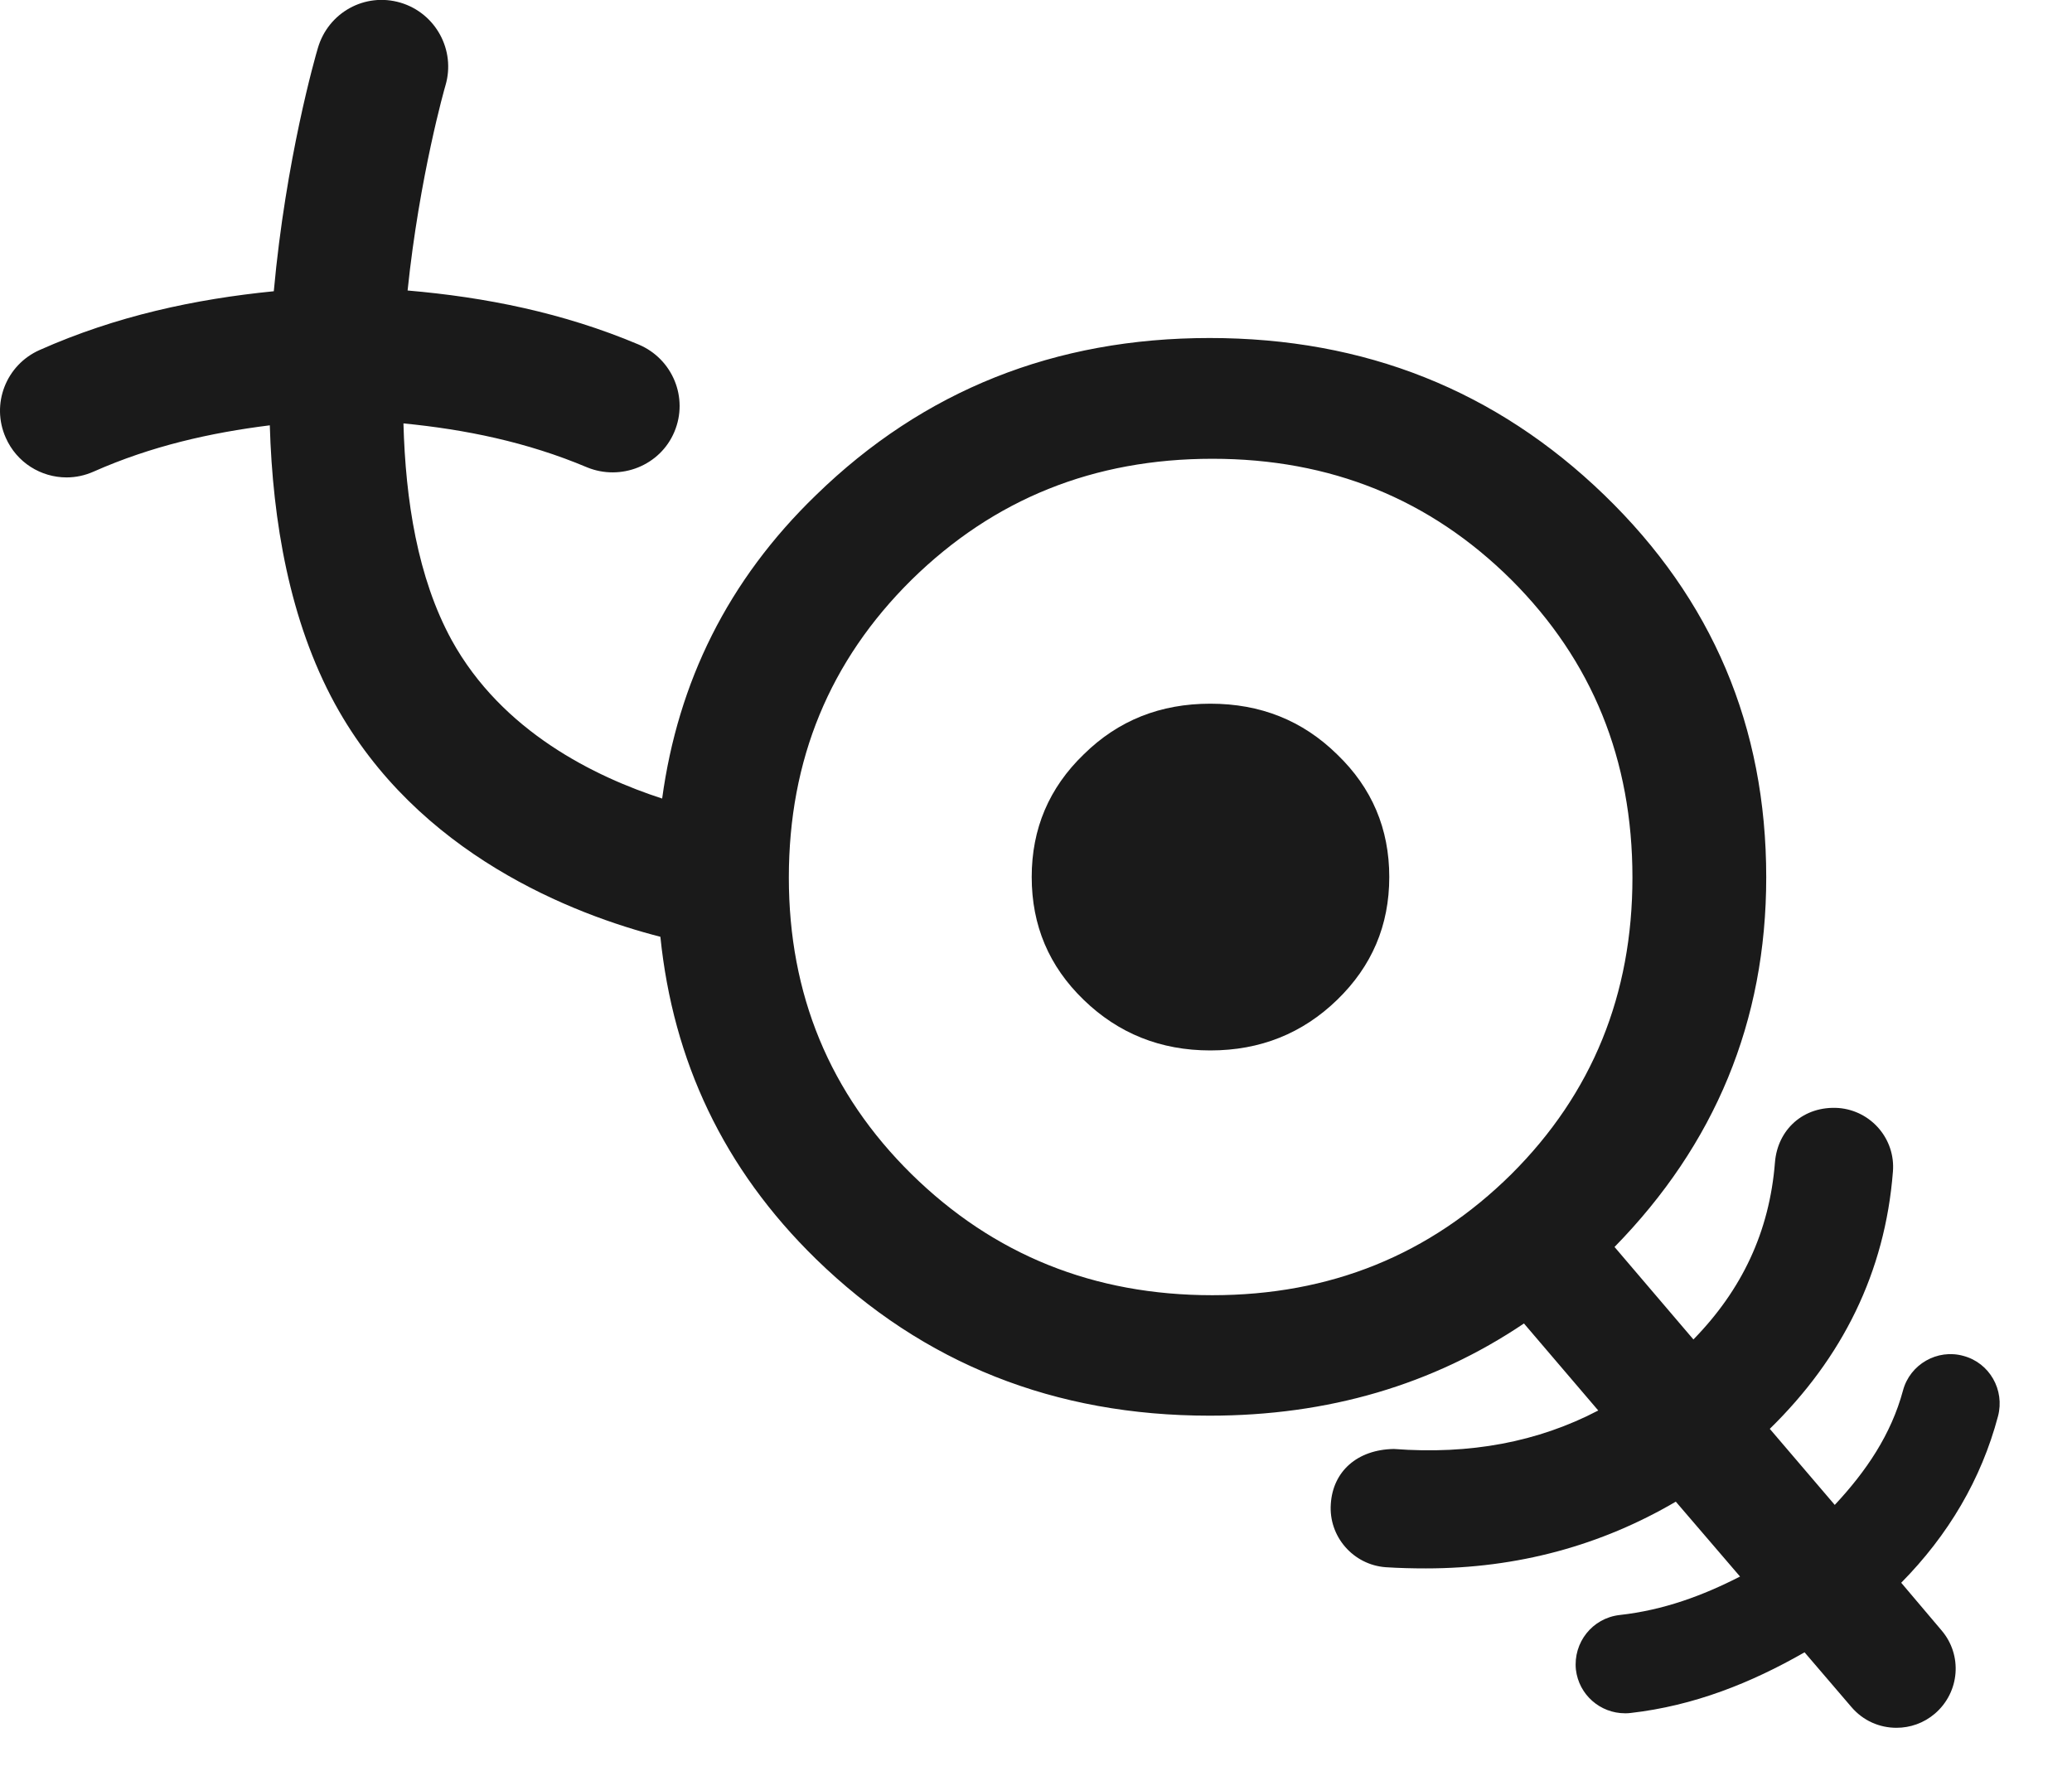 <?xml version="1.0" encoding="utf-8"?>
<!-- Generator: Adobe Illustrator 15.1.0, SVG Export Plug-In . SVG Version: 6.00 Build 0)  -->
<!DOCTYPE svg PUBLIC "-//W3C//DTD SVG 1.1//EN" "http://www.w3.org/Graphics/SVG/1.1/DTD/svg11.dtd">
<svg version="1.1" id="Layer_1" xmlns="http://www.w3.org/2000/svg" xmlns:xlink="http://www.w3.org/1999/xlink" x="0px" y="0px"
	 width="14px" height="12px" viewBox="0 0 14 12" enable-background="new 0 0 14 12" xml:space="preserve">
<g>
	<path fill="#1A1A1A" d="M8.178,4.755c-0.337,0-0.622,0.112-0.856,0.343C7.088,5.324,6.971,5.6,6.971,5.926
		c0,0.328,0.117,0.604,0.351,0.83c0.234,0.227,0.519,0.342,0.856,0.342c0.338,0,0.623-0.115,0.857-0.342s0.352-0.502,0.352-0.83
		c0-0.326-0.117-0.602-0.352-0.828C8.801,4.868,8.516,4.755,8.178,4.755z"/>
	<path fill="#1A1A1A" d="M12.846,10.695c0.318-0.322,0.541-0.699,0.654-1.125c0.047-0.178-0.057-0.361-0.234-0.408
		c-0.176-0.049-0.361,0.057-0.408,0.234c-0.08,0.297-0.248,0.545-0.461,0.773l-0.439-0.514c0.49-0.479,0.779-1.057,0.832-1.738
		c0.018-0.219-0.146-0.412-0.367-0.43c-0.238-0.016-0.412,0.146-0.43,0.367c-0.037,0.469-0.223,0.861-0.551,1.197l-0.533-0.625
		c0.678-0.693,1.025-1.523,1.025-2.498c0-1.019-0.365-1.878-1.094-2.583c-0.73-0.706-1.617-1.061-2.667-1.061
		c-1.045,0-1.933,0.354-2.659,1.061c-0.596,0.576-0.933,1.264-1.04,2.051C4.025,5.25,3.393,4.946,3.051,4.324
		c-0.229-0.42-0.311-0.942-0.325-1.463c0.417,0.041,0.833,0.125,1.241,0.297c0.227,0.093,0.494-0.011,0.59-0.241
		c0.096-0.229-0.012-0.492-0.242-0.589C3.803,2.112,3.278,2.008,2.754,1.963c0.08-0.77,0.252-1.374,0.256-1.386
		c0.07-0.238-0.066-0.488-0.304-0.559C2.465-0.053,2.218,0.085,2.148,0.324C2.131,0.38,1.931,1.077,1.85,1.968
		C1.317,2.021,0.785,2.135,0.268,2.365c-0.228,0.101-0.33,0.366-0.229,0.593C0.113,3.126,0.277,3.226,0.45,3.226
		c0.062,0,0.123-0.013,0.182-0.039c0.39-0.173,0.79-0.263,1.191-0.313c0.019,0.649,0.134,1.321,0.44,1.882
		C2.821,5.775,3.877,6.18,4.462,6.33c0.086,0.838,0.425,1.566,1.052,2.178C6.24,9.215,7.127,9.566,8.173,9.566
		c0.802,0,1.509-0.209,2.124-0.623l0.502,0.588c-0.408,0.213-0.865,0.299-1.381,0.26C9.17,9.795,9.006,9.943,8.992,10.162
		c-0.016,0.221,0.152,0.412,0.371,0.428c0.092,0.006,0.184,0.008,0.271,0.008c0.621,0,1.186-0.156,1.689-0.451l0.434,0.506
		c-0.252,0.129-0.516,0.227-0.814,0.26c-0.184,0.021-0.314,0.186-0.295,0.369c0.02,0.17,0.164,0.295,0.332,0.295
		c0.012,0,0.023,0,0.037-0.002c0.43-0.049,0.814-0.203,1.176-0.41l0.316,0.369c0.08,0.094,0.191,0.141,0.305,0.141
		c0.092,0,0.184-0.031,0.26-0.096c0.168-0.145,0.188-0.396,0.043-0.564L12.846,10.695z M6.159,7.934
		C5.606,7.389,5.33,6.719,5.33,5.93c0-0.797,0.276-1.465,0.829-2.012c0.557-0.547,1.232-0.818,2.033-0.818
		c0.797,0,1.469,0.271,2.02,0.818c0.547,0.547,0.818,1.215,0.818,2.012c0,0.789-0.271,1.459-0.818,2.004
		C9.66,8.48,8.988,8.752,8.191,8.752C7.391,8.752,6.715,8.48,6.159,7.934z"/>
</g>
</svg>
